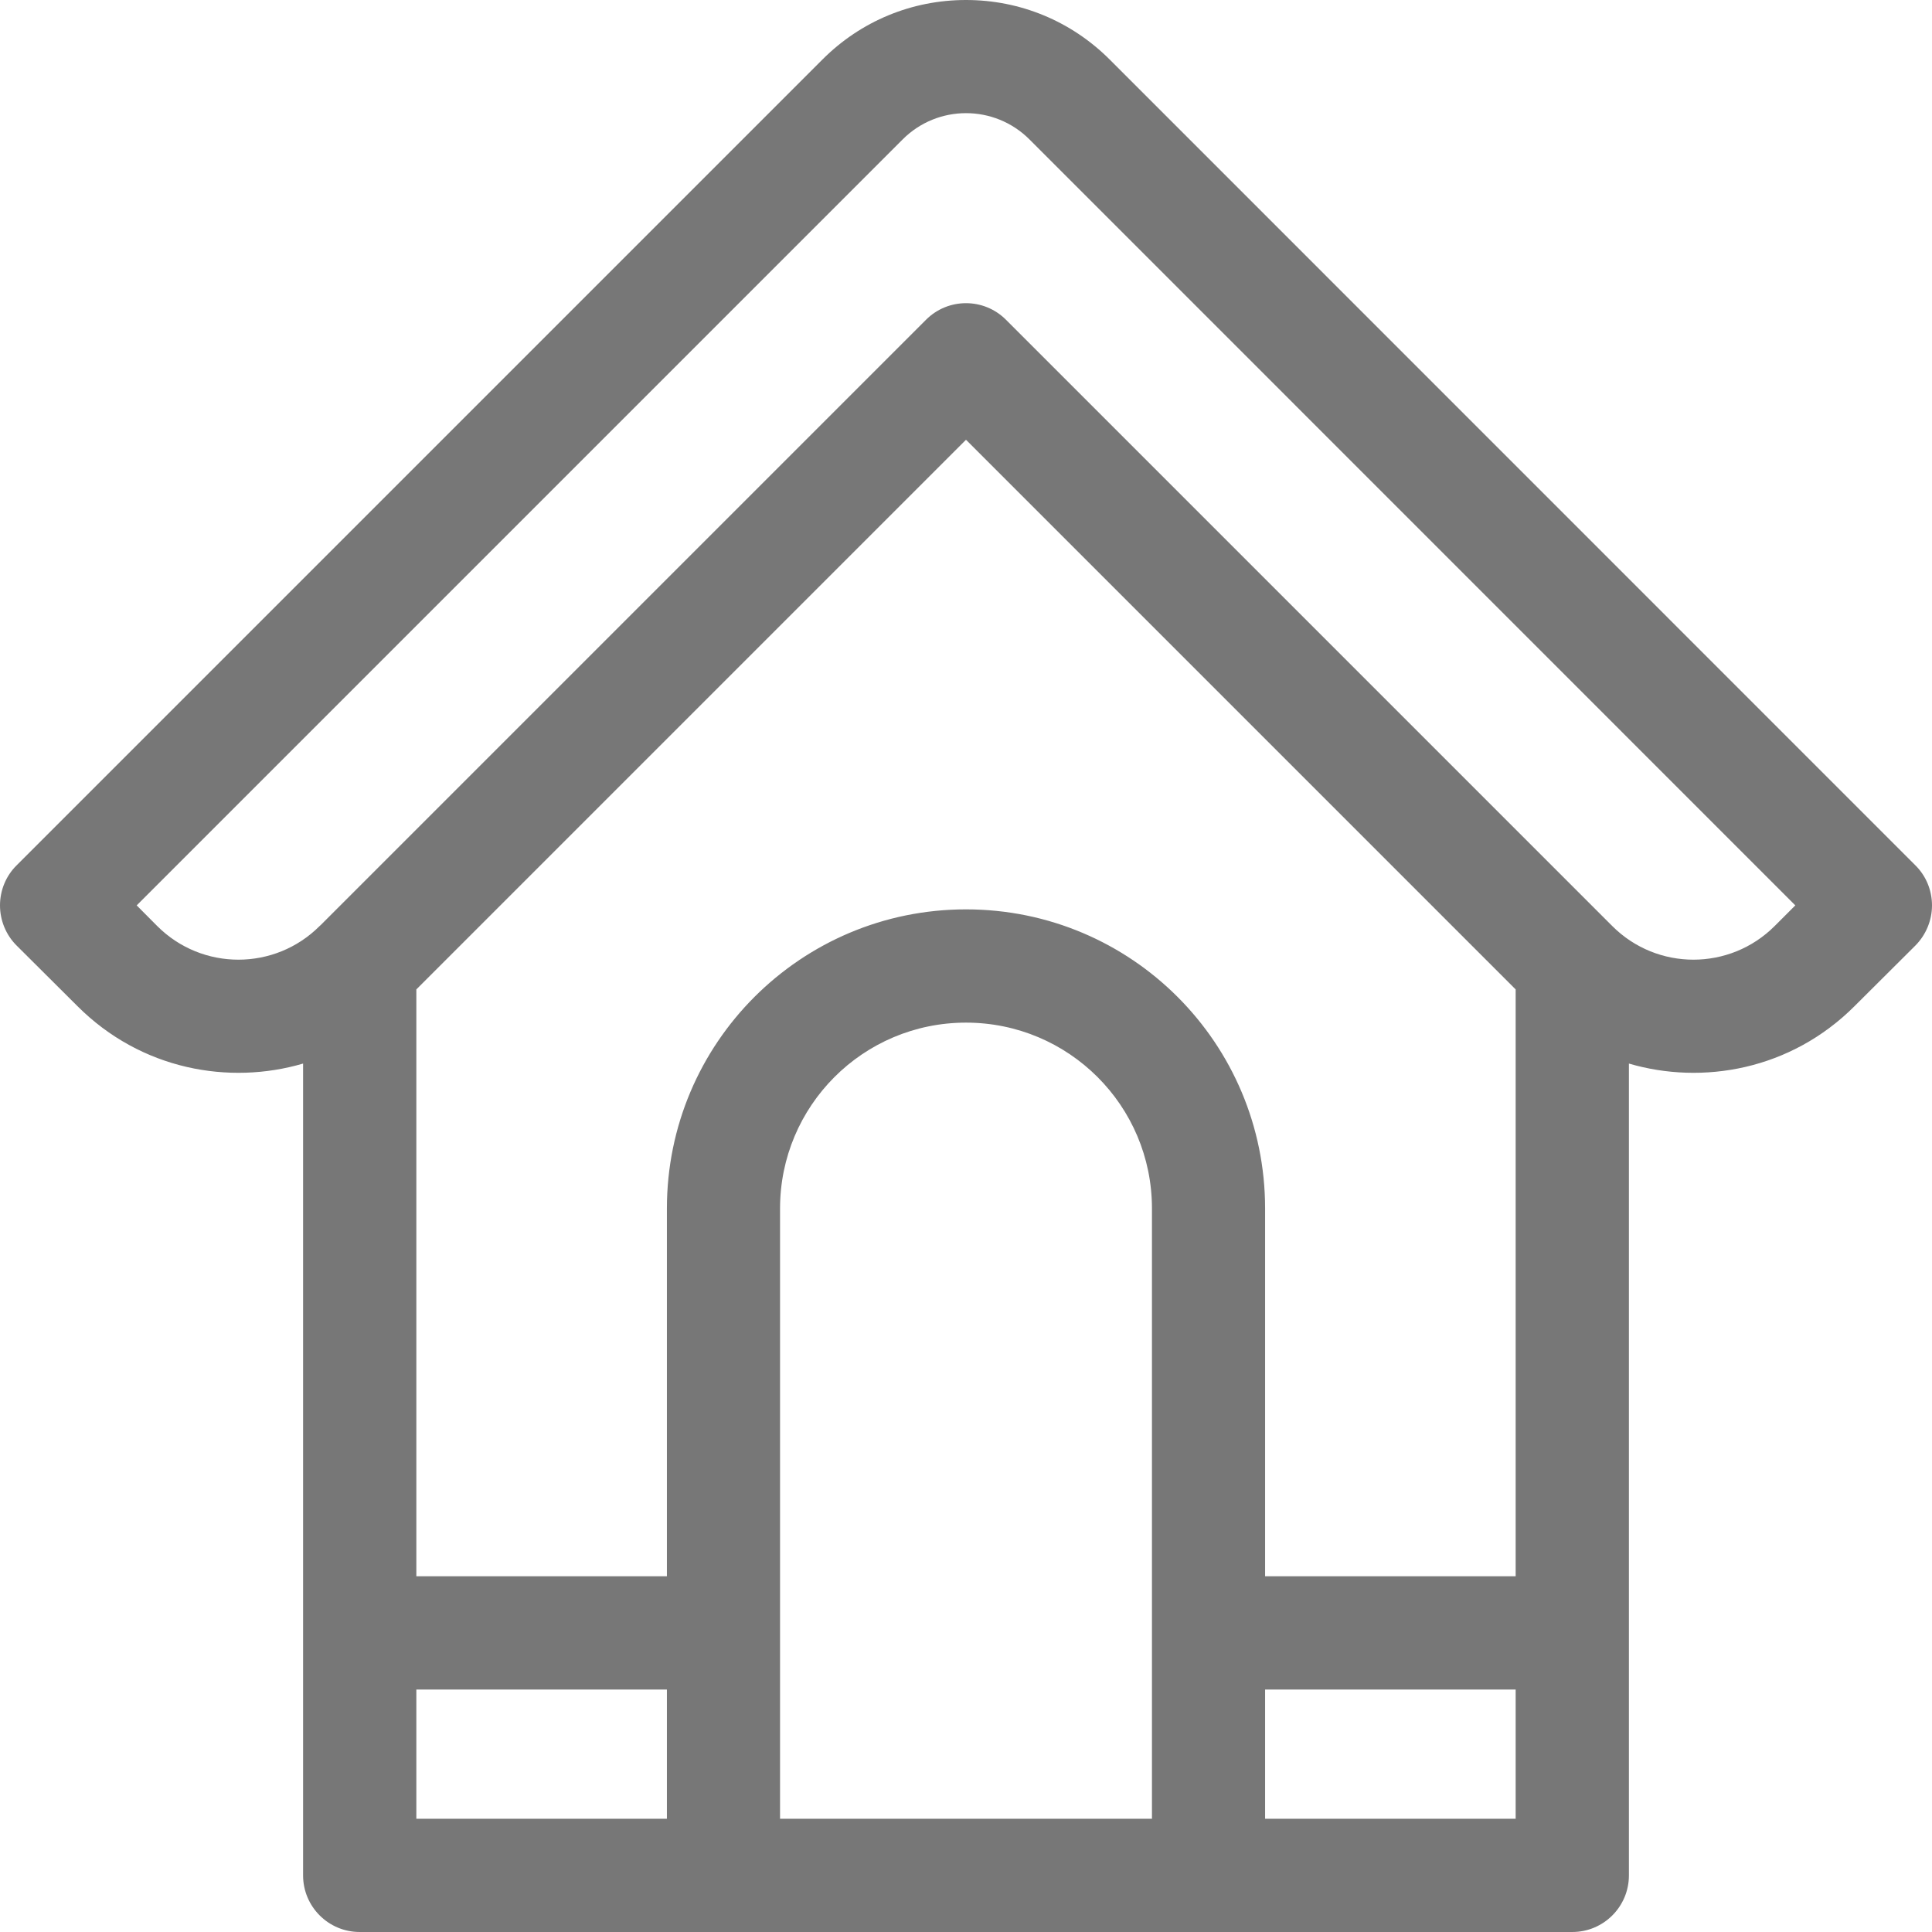 <svg width="16" height="16" viewBox="0 0 16 16" fill="none" xmlns="http://www.w3.org/2000/svg">
<path d="M15.863 7.167L9.189 0.492C8.871 0.175 8.449 0 8 0C7.551 0 7.129 0.175 6.812 0.492L0.137 7.167C0.049 7.254 0 7.374 0 7.498C0 7.622 0.049 7.742 0.137 7.83C0.137 7.83 0.363 8.055 0.64 8.331C1.17 8.862 1.901 8.987 2.51 8.808V15.531C2.51 15.79 2.72 16 2.979 16H13.021C13.28 16 13.49 15.79 13.49 15.531V8.808C14.099 8.987 14.83 8.862 15.36 8.331C15.637 8.055 15.863 7.83 15.863 7.83C15.95 7.742 16 7.622 16 7.498C16 7.374 15.951 7.254 15.863 7.167V7.167ZM12.552 8.194V13.054H10.477V10.008C10.477 8.64 9.371 7.531 8 7.531C6.632 7.531 5.523 8.638 5.523 10.008V13.054H3.448V8.194L8 3.642L12.552 8.194ZM3.448 13.992H5.523V15.062H3.448V13.992ZM6.46 15.062V10.008C6.46 9.16 7.146 8.469 8 8.469C8.85 8.469 9.54 9.156 9.54 10.008V15.062H6.46ZM10.477 15.062V13.992H12.552V15.062H10.477ZM14.697 7.669C14.326 8.04 13.724 8.041 13.352 7.669C13.35 7.666 13.346 7.663 13.343 7.66L8.331 2.648C8.148 2.465 7.852 2.465 7.669 2.648L2.657 7.66C2.653 7.663 2.65 7.666 2.647 7.669C2.276 8.04 1.674 8.041 1.302 7.669C1.243 7.609 1.185 7.551 1.132 7.498L7.475 1.155C7.764 0.865 8.235 0.864 8.526 1.155L14.868 7.498C14.815 7.551 14.757 7.609 14.697 7.669V7.669Z" fill="#777777"/>
</svg>
